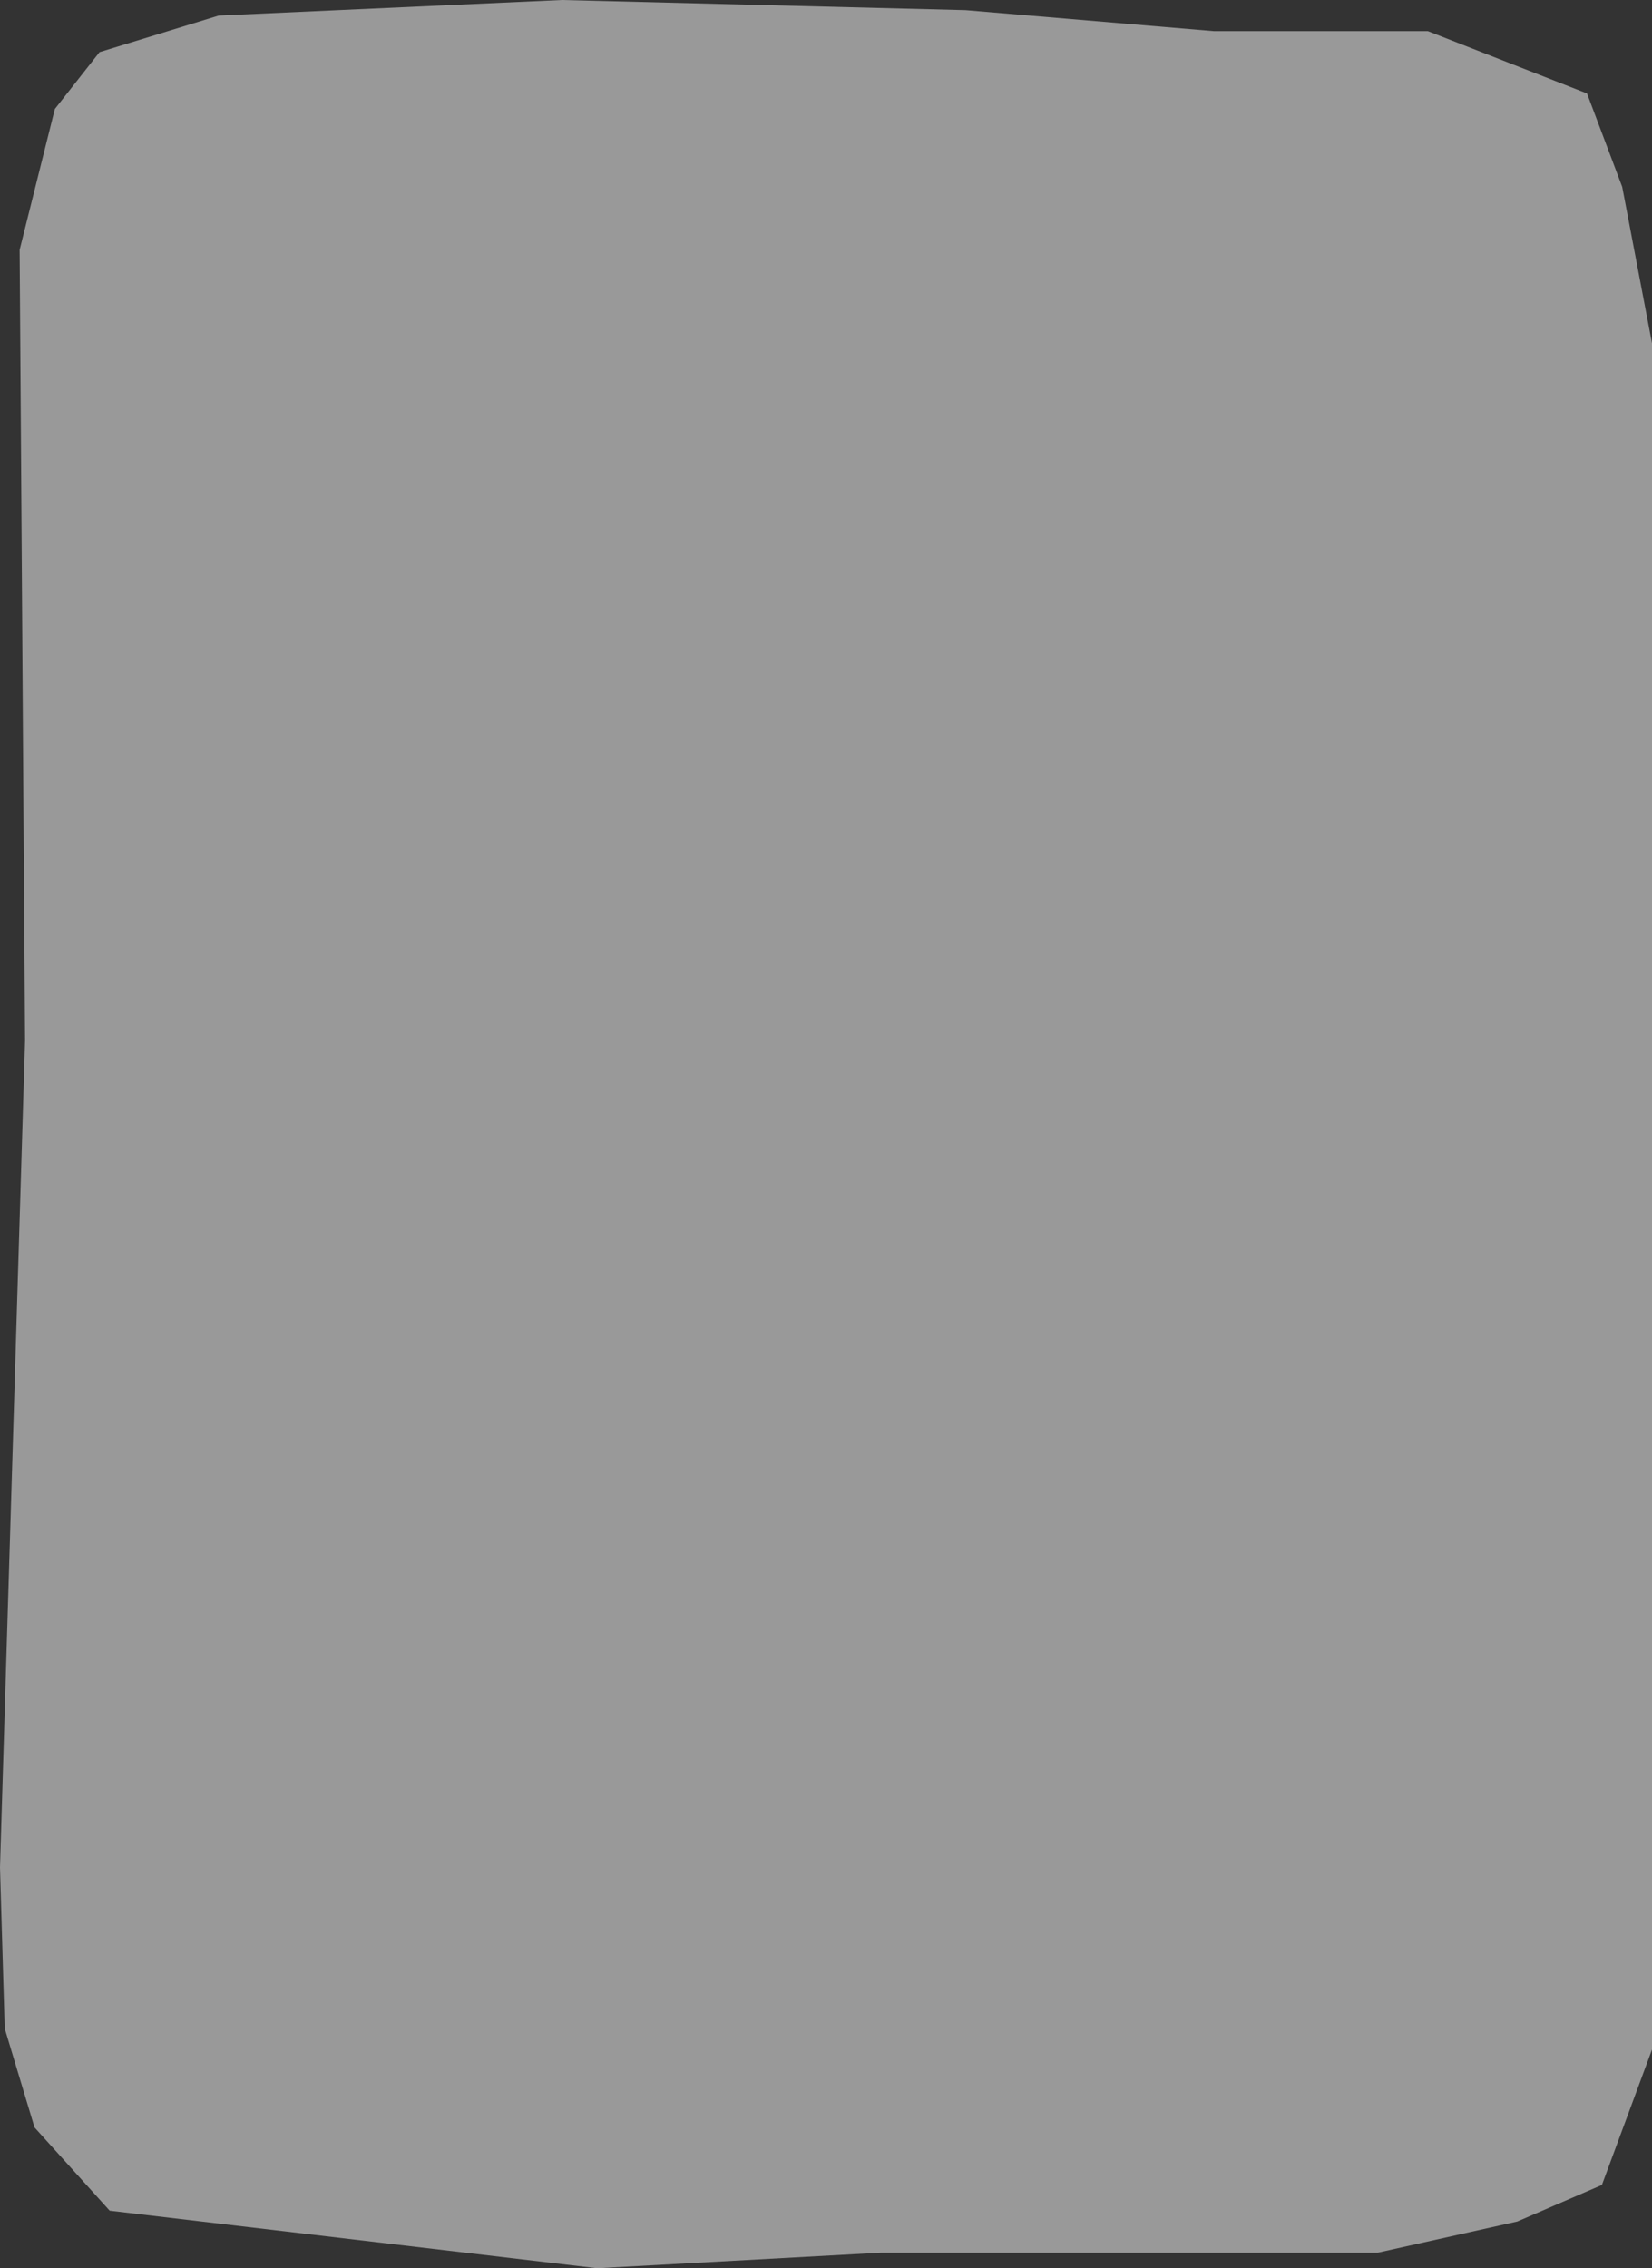 <?xml version="1.0" encoding="UTF-8" standalone="no"?>
<svg xmlns:xlink="http://www.w3.org/1999/xlink" height="167.5px" width="122.0px" xmlns="http://www.w3.org/2000/svg">
  <rect width="100%" height="100%" fill="#333333" stroke="none"/>
  <g transform="matrix(1.0, 0.0, 0.0, 1.0, 61.0, 83.75)">
    <path d="M-61.0 54.15 L-60.65 66.05 -58.45 73.35 -52.9 79.5 -16.9 83.75 4.05 82.6 40.75 82.6 51.05 80.3 57.3 77.6 61.0 67.6 61.0 -58.4 58.8 -69.95 56.2 -76.85 44.45 -81.45 28.65 -81.45 10.3 -83.0 -19.5 -83.75 -44.85 -82.6 -53.65 -79.9 -56.95 -75.7 -59.55 -65.3 -59.15 -6.9 -61.0 54.15" fill="#ffffff" fill-opacity="0.498" fill-rule="evenodd" stroke="none">
      <animate attributeName="fill" dur="2s" repeatCount="indefinite" values="#ffffff;#001828"/>
      <animate attributeName="fill-opacity" dur="2s" repeatCount="indefinite" values="0.498;0.0"/>
      <animate attributeName="d" dur="2s" repeatCount="indefinite" values="M-61.0 54.15 L-60.65 66.05 -58.45 73.35 -52.9 79.5 -16.9 83.75 4.05 82.6 40.75 82.6 51.05 80.3 57.3 77.6 61.0 67.6 61.0 -58.4 58.8 -69.95 56.2 -76.85 44.45 -81.45 28.65 -81.45 10.3 -83.0 -19.5 -83.75 -44.85 -82.6 -53.65 -79.9 -56.95 -75.7 -59.55 -65.3 -59.15 -6.9 -61.0 54.15;M-61.0 54.15 L-60.65 66.05 -58.45 73.35 -52.9 79.5 -16.9 83.75 4.05 82.6 40.75 82.6 51.05 80.3 57.3 77.6 61.0 67.6 61.0 -58.4 58.8 -69.95 56.2 -76.85 44.45 -81.45 28.65 -81.45 10.3 -83.0 -19.5 -83.75 -44.85 -82.6 -53.65 -79.9 -56.95 -75.7 -59.55 -65.3 -59.15 -6.9 -61.0 54.15"/>
    </path>
    <path d="M-61.0 54.15 L-59.15 -6.9 -59.55 -65.3 -56.95 -75.7 -53.65 -79.9 -44.85 -82.6 -19.5 -83.75 10.3 -83.0 28.65 -81.45 44.45 -81.45 56.2 -76.85 58.8 -69.95 61.0 -58.4 61.0 67.6 57.3 77.6 51.05 80.3 40.75 82.6 4.05 82.6 -16.9 83.75 -52.9 79.5 -58.45 73.35 -60.65 66.05 -61.0 54.15" fill="none" stroke="#000000" stroke-linecap="round" stroke-linejoin="round" stroke-opacity="0.0" stroke-width="1.0">
      <animate attributeName="stroke" dur="2s" repeatCount="indefinite" values="#000000;#000001"/>
      <animate attributeName="stroke-width" dur="2s" repeatCount="indefinite" values="0.0;0.0"/>
      <animate attributeName="fill-opacity" dur="2s" repeatCount="indefinite" values="0.0;0.0"/>
      <animate attributeName="d" dur="2s" repeatCount="indefinite" values="M-61.0 54.15 L-59.15 -6.9 -59.55 -65.3 -56.95 -75.7 -53.65 -79.9 -44.85 -82.6 -19.5 -83.75 10.3 -83.0 28.65 -81.45 44.45 -81.45 56.2 -76.85 58.8 -69.95 61.0 -58.4 61.0 67.6 57.3 77.6 51.05 80.3 40.75 82.6 4.05 82.6 -16.9 83.75 -52.9 79.5 -58.45 73.35 -60.65 66.05 -61.0 54.15;M-61.0 54.15 L-59.15 -6.9 -59.55 -65.3 -56.95 -75.7 -53.65 -79.9 -44.85 -82.6 -19.5 -83.75 10.3 -83.0 28.65 -81.45 44.45 -81.45 56.2 -76.85 58.8 -69.95 61.0 -58.4 61.0 67.6 57.3 77.6 51.05 80.3 40.75 82.6 4.05 82.6 -16.9 83.75 -52.9 79.5 -58.45 73.35 -60.65 66.05 -61.0 54.15"/>
    </path>
  </g>
</svg>

